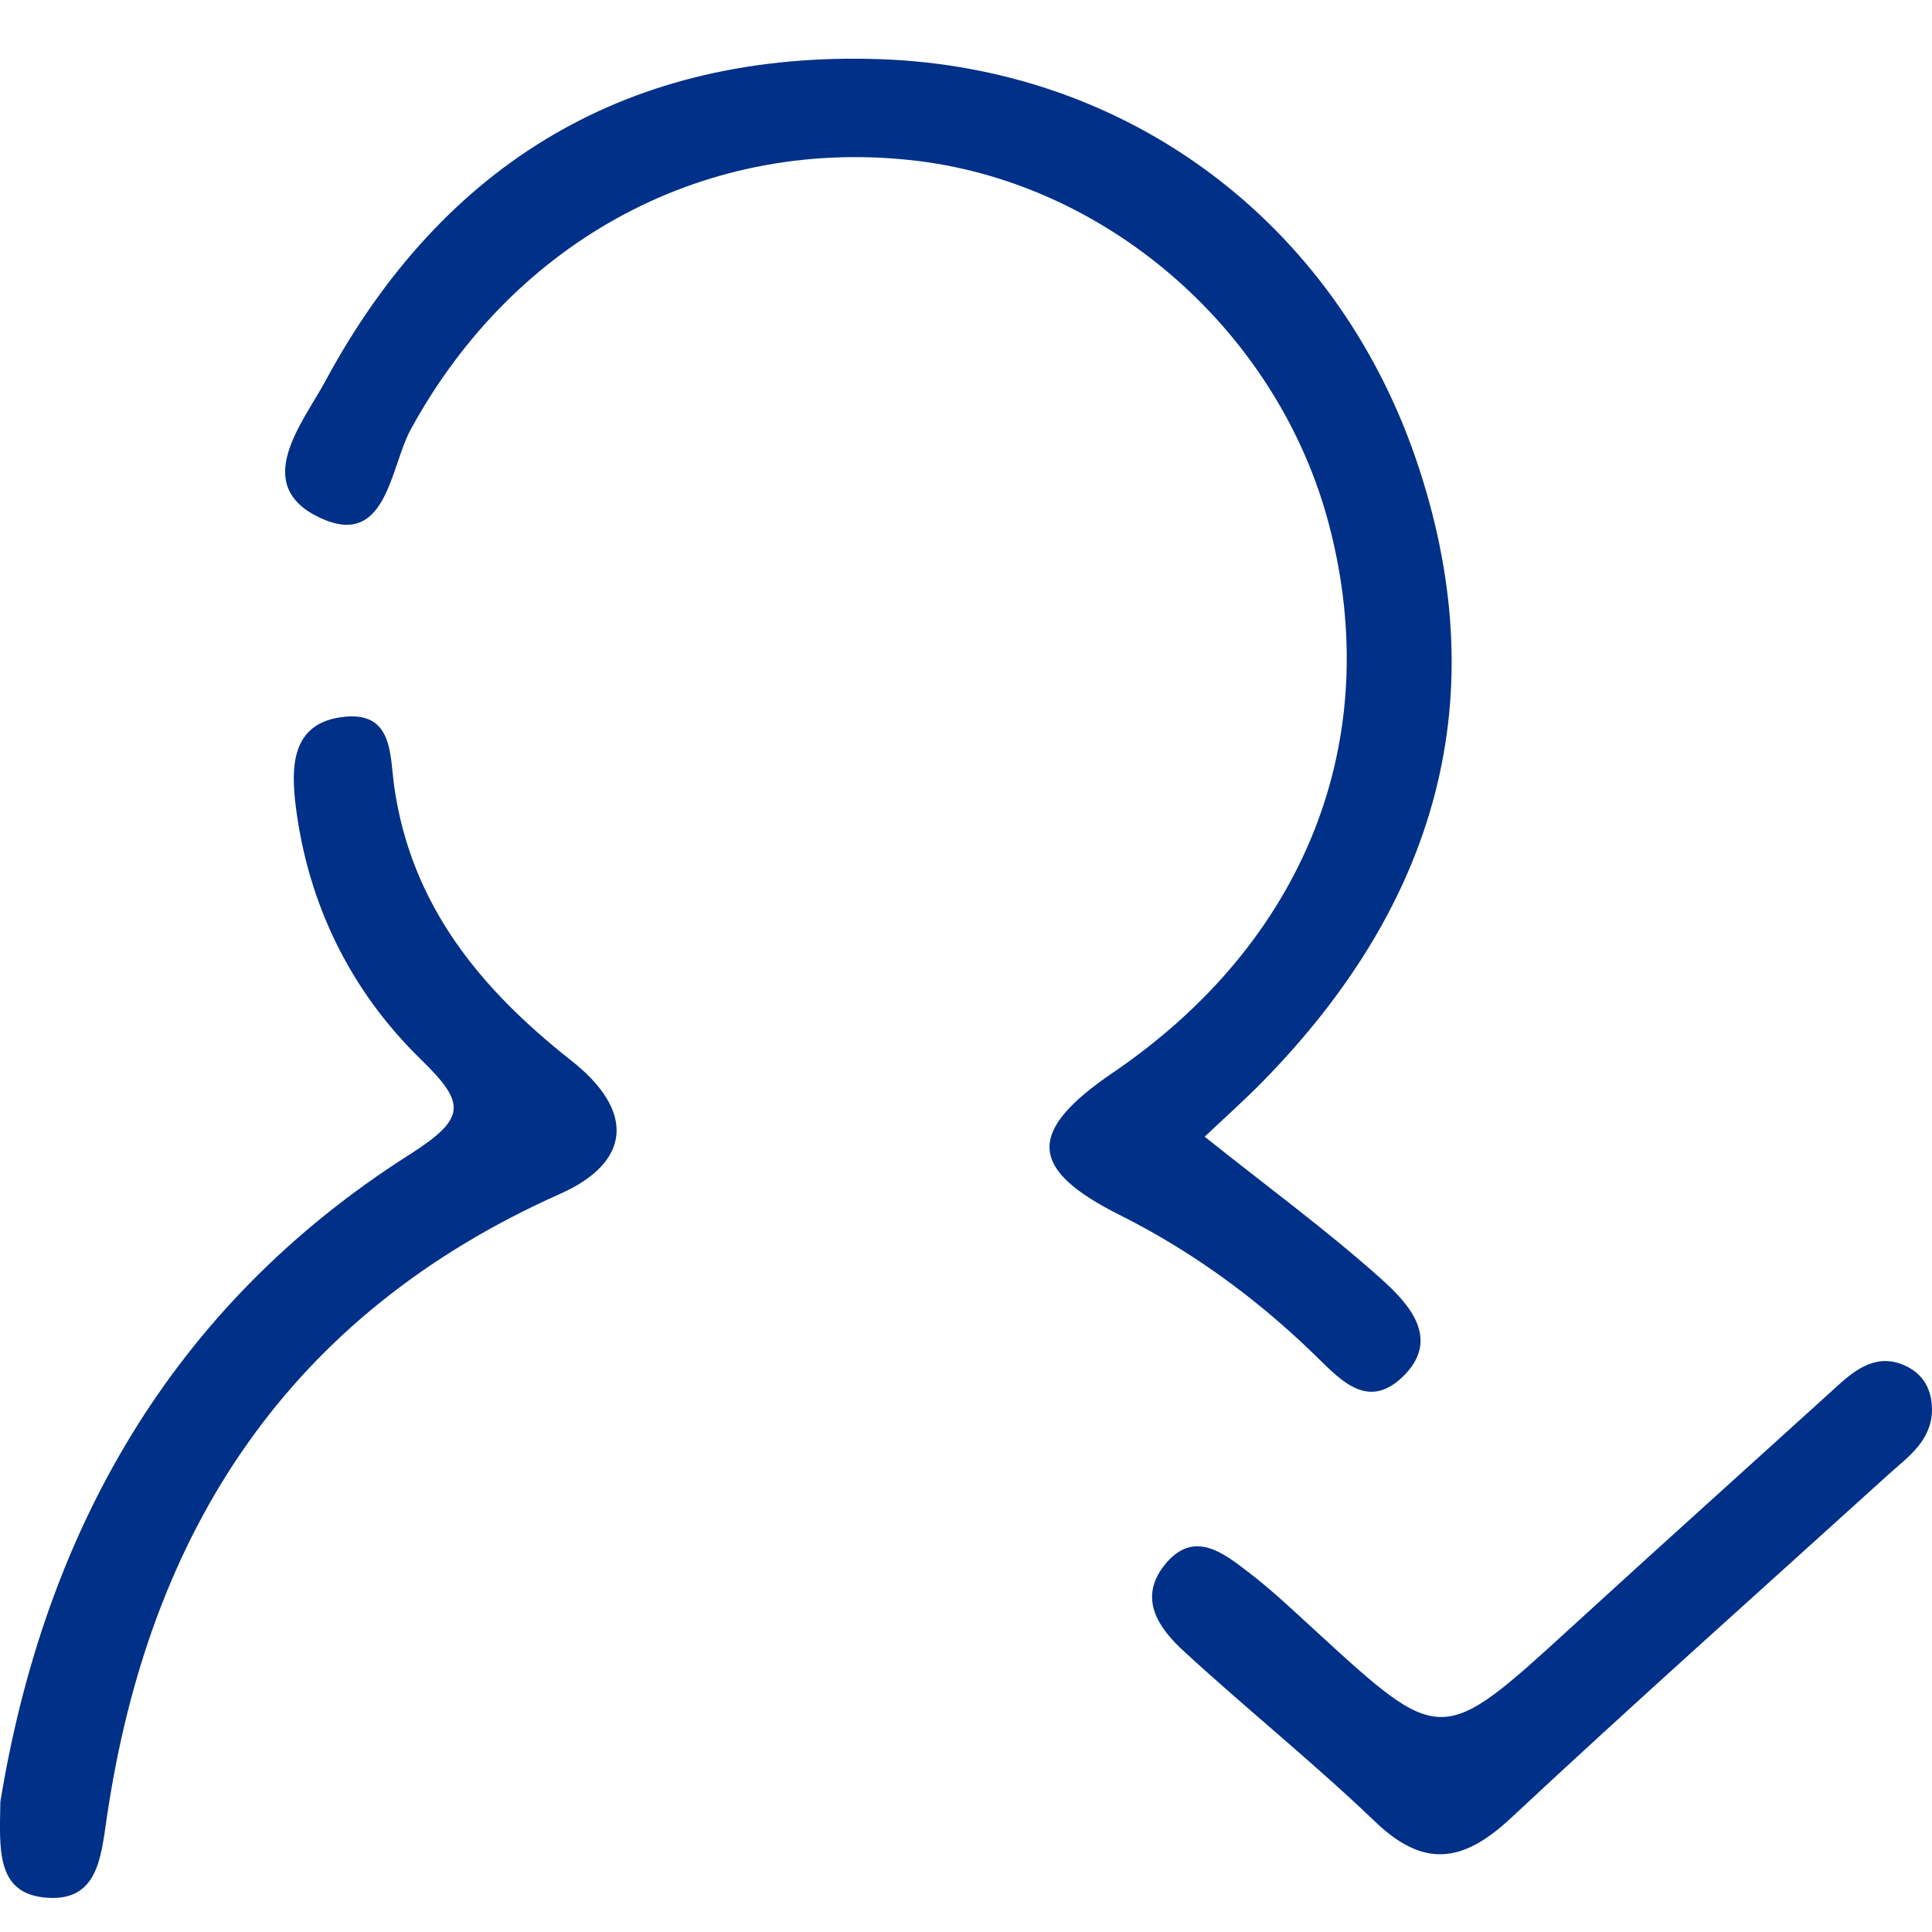 <svg width="32" height="32" viewBox="0 0 32 32" fill="none" xmlns="http://www.w3.org/2000/svg">
<path d="M19.953 18.827C20.993 19.658 21.961 20.365 22.852 21.161C23.327 21.582 23.892 22.182 23.22 22.817C22.62 23.376 22.169 22.817 21.723 22.39C20.779 21.481 19.716 20.709 18.54 20.121C17.037 19.367 17.001 18.744 18.421 17.775C21.622 15.602 22.947 12.258 22.014 8.695C21.183 5.524 18.403 3.065 15.213 2.667C11.726 2.239 8.524 3.956 6.802 7.115C6.457 7.751 6.404 9.093 5.299 8.576C4.152 8.036 5.008 7.014 5.382 6.325C7.342 2.679 10.443 0.838 14.577 0.98C18.694 1.123 22.098 3.683 23.446 7.584C24.806 11.54 23.797 14.972 20.916 17.912C20.613 18.221 20.286 18.512 19.953 18.827Z" fill="#003087"/>
<path d="M0.006 29.843C0.731 25.412 2.81 21.647 6.784 19.123C7.734 18.517 7.717 18.274 6.968 17.544C5.816 16.421 5.109 14.996 4.901 13.374C4.818 12.715 4.812 11.961 5.709 11.872C6.511 11.789 6.457 12.507 6.529 13.024C6.808 14.99 7.954 16.379 9.463 17.567C10.532 18.41 10.449 19.254 9.273 19.776C4.782 21.778 2.471 25.353 1.771 30.092C1.67 30.775 1.622 31.523 0.725 31.428C-0.071 31.339 -0.006 30.609 0.006 29.843Z" fill="#003087"/>
<path d="M32 23.359C31.988 23.858 31.626 24.113 31.299 24.404C29.203 26.305 27.088 28.187 25.021 30.117C24.242 30.842 23.595 30.955 22.781 30.177C21.759 29.197 20.655 28.312 19.615 27.356C19.205 26.982 18.843 26.489 19.282 25.93C19.764 25.319 20.257 25.717 20.69 26.049C21.076 26.346 21.433 26.685 21.795 27.017C23.874 28.924 23.874 28.918 26.007 26.97C27.492 25.61 28.989 24.267 30.48 22.913C30.824 22.605 31.186 22.397 31.65 22.67C31.899 22.824 32 23.068 32 23.359Z" fill="#003087"/>
</svg>
